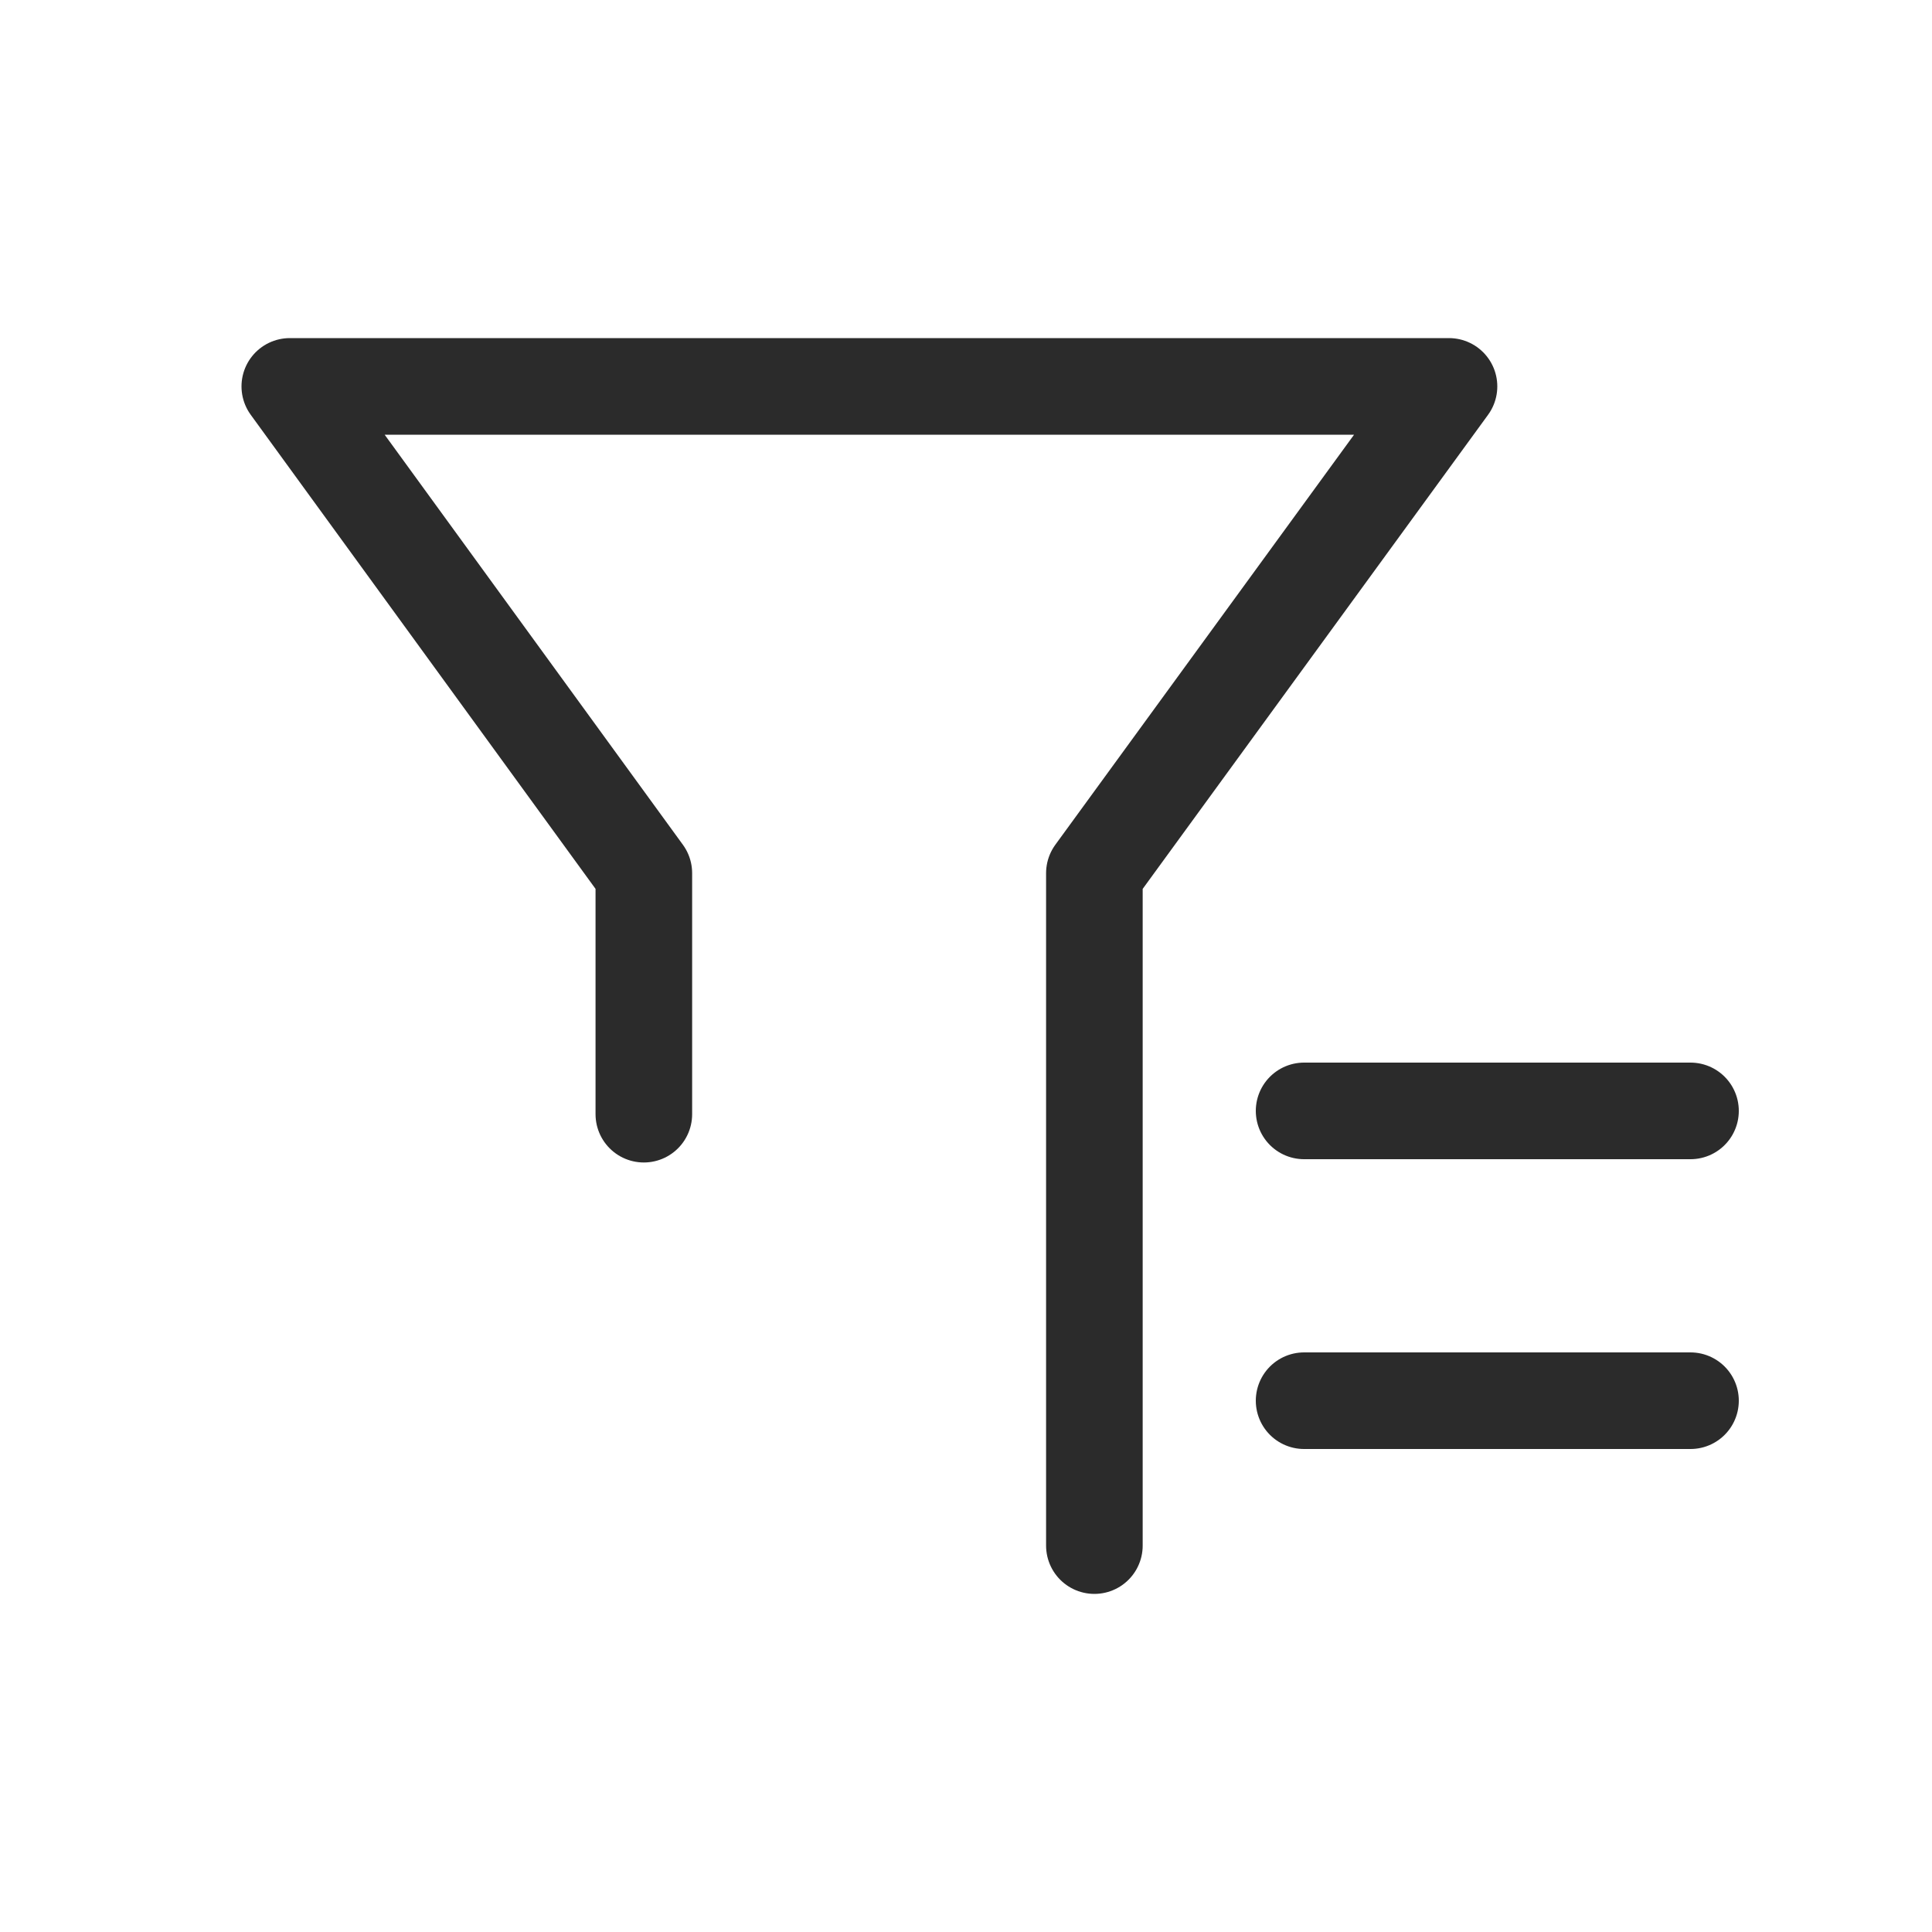 <?xml version="1.0" encoding="UTF-8"?>
<svg width="20px" height="20px" viewBox="0 0 20 20" version="1.1" xmlns="http://www.w3.org/2000/svg" xmlns:xlink="http://www.w3.org/1999/xlink">
    <title>筛选</title>
    <g id="页面-1" stroke="none" stroke-width="1" fill="none" fill-rule="evenodd">
        <g id="启动页1" transform="translate(-2528, -3259)">
            <g id="导航栏图标" transform="translate(2498, 3259)">
                <g id="筛选" transform="translate(30, 0)">
                    <rect id="矩形" fill="#000000" fill-rule="nonzero" opacity="0" x="0" y="0" width="20" height="20"></rect>
                    <g id="编组" transform="translate(3, 4)" stroke="#2B2B2B" stroke-linecap="round" stroke-linejoin="round">
                        <polyline id="路径-4" points="3.665 7.534 3.665 5.039 0 0 3.665 0 12 0 8.329 5.039 8.329 12"></polyline>
                        <line x1="10.5" y1="7.5" x2="14.5" y2="7.5" id="直线-3"></line>
                        <line x1="10.5" y1="10.5" x2="14.5" y2="10.5" id="直线-3"></line>
                    </g>
                </g>
            </g>
        </g>
    </g>
</svg>